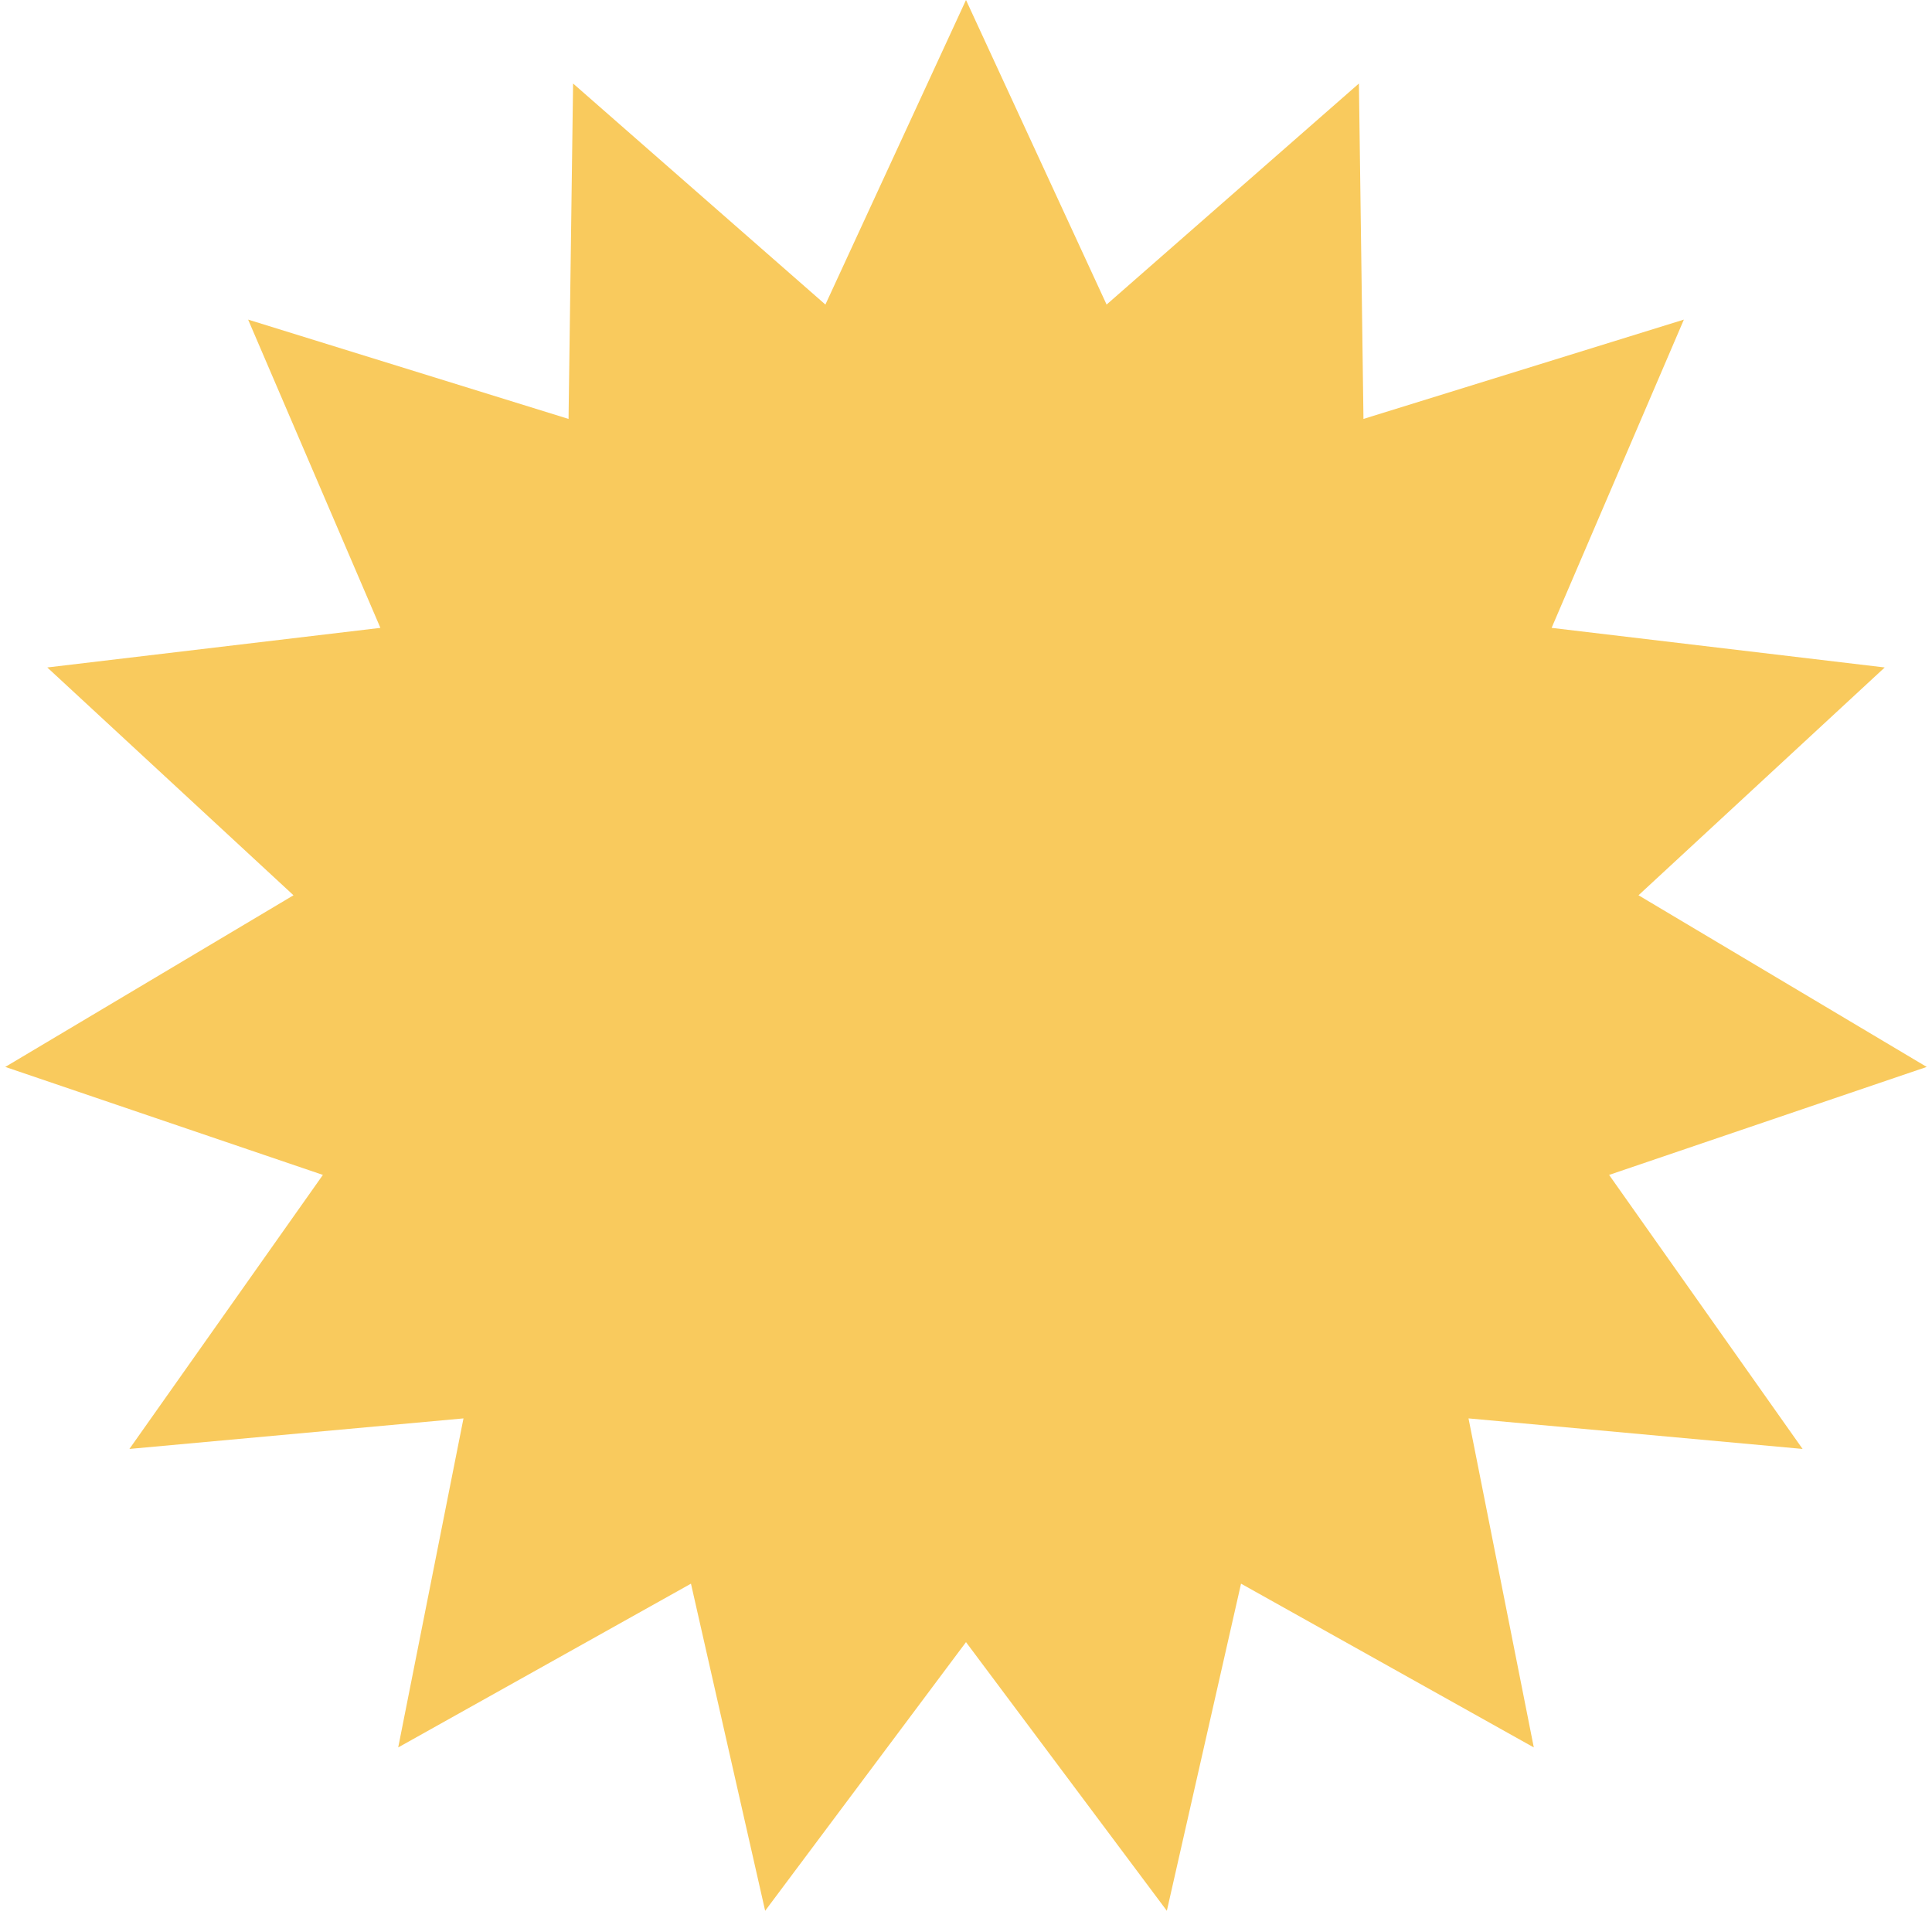 <svg width="140" height="139" viewBox="0 0 140 139" fill="none" xmlns="http://www.w3.org/2000/svg">
    <path d="M70 0L80.188 22.071L98.472 6.052L98.802 30.358L122.02 23.161L112.435 45.5L136.574 48.369L118.732 64.878L139.617 77.317L116.602 85.142L130.622 105L106.414 102.787L111.145 126.631L89.93 114.764L84.554 138.47L70 119L55.446 138.47L50.07 114.764L28.855 126.631L33.586 102.787L9.378 105L23.398 85.142L0.383 77.317L21.268 64.878L3.426 48.369L27.565 45.5L17.98 23.161L41.199 30.358L41.528 6.052L59.812 22.071L70 0Z" fill="#F9CA5D"/>
</svg>
